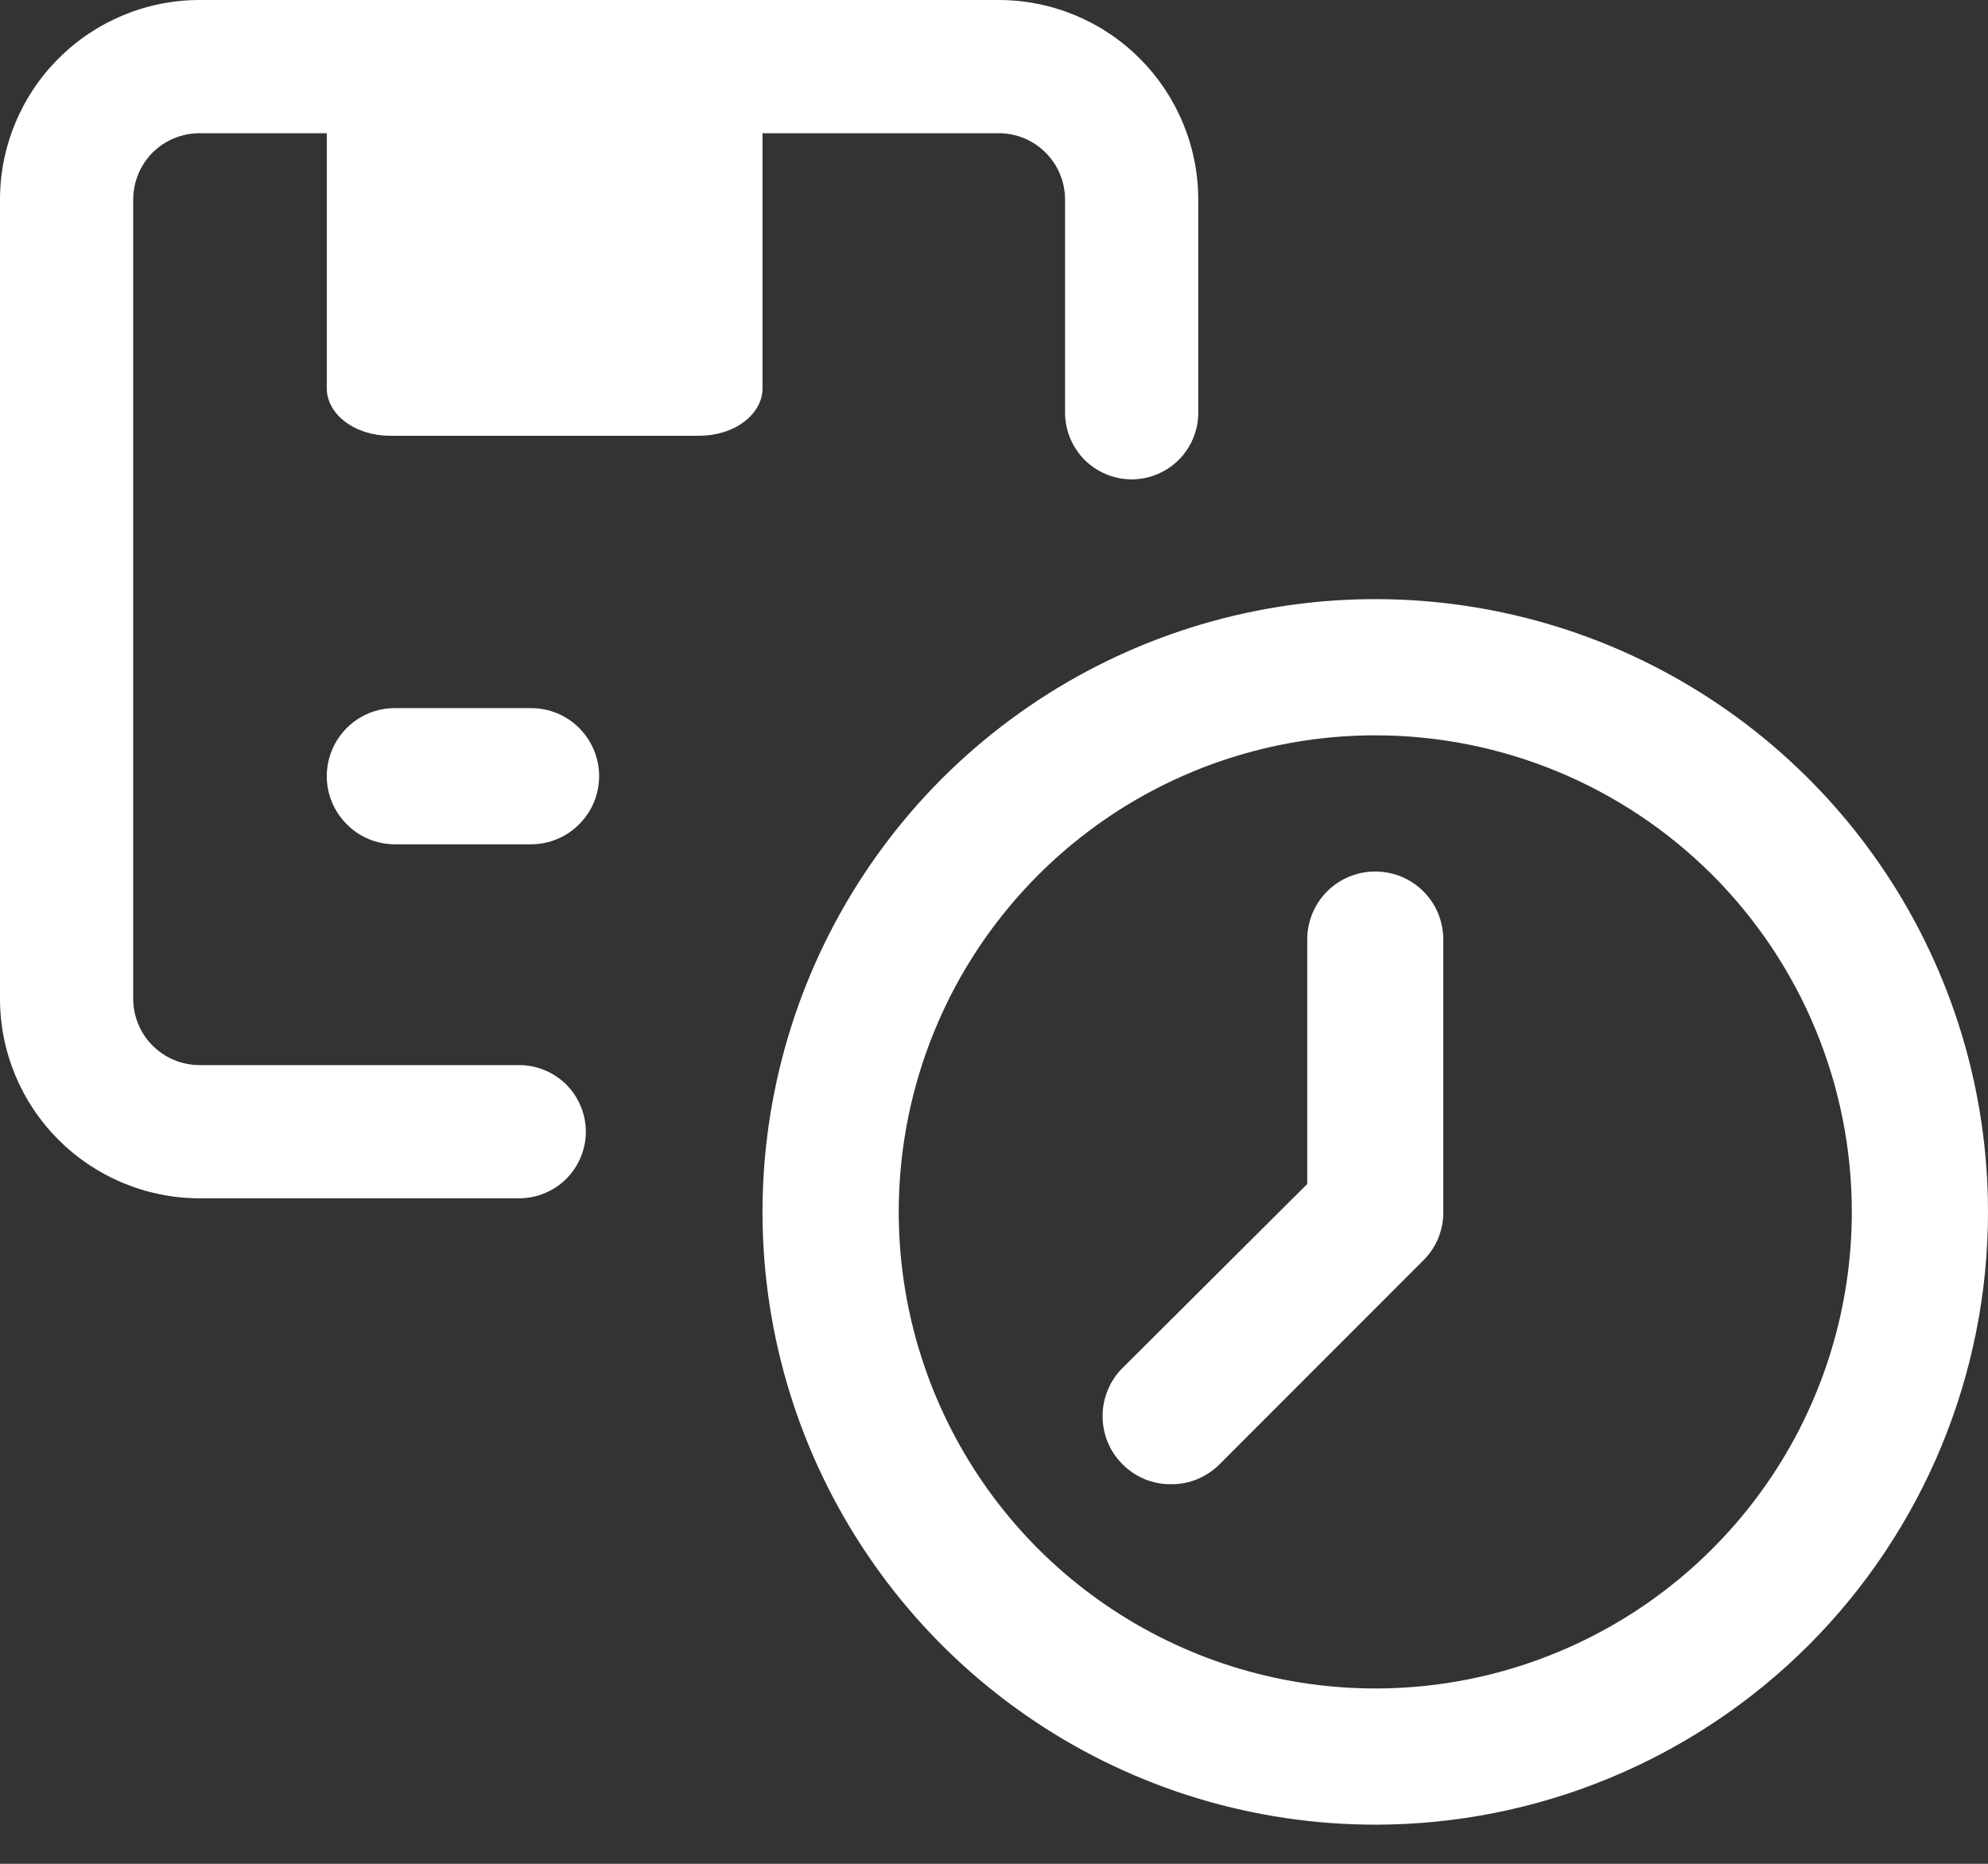 <svg width="16" height="15" viewBox="0 0 16 15" fill="none" xmlns="http://www.w3.org/2000/svg">
<rect x="0" y="0" width="16" height="15" fill="#333333" stroke="none"/>
<path d="M2.63 0.877H6.137V3.125C6.137 3.227 6.083 3.324 5.988 3.395C5.893 3.467 5.763 3.507 5.628 3.507H3.139C3.004 3.507 2.874 3.467 2.779 3.395C2.684 3.324 2.63 3.227 2.63 3.125V0.877Z" fill="white"/>
<path d="M4.179 9.644H1.607C1.181 9.644 0.772 9.474 0.471 9.173C0.169 8.872 0 8.463 0 8.037L0 1.607C0 1.181 0.169 0.772 0.471 0.471C0.772 0.169 1.181 0 1.607 0L8.037 0C8.463 0 8.872 0.169 9.173 0.471C9.474 0.772 9.644 1.181 9.644 1.607V3.322C9.644 3.464 9.587 3.6 9.487 3.701C9.386 3.801 9.25 3.858 9.108 3.858C8.966 3.858 8.83 3.801 8.729 3.701C8.629 3.6 8.572 3.464 8.572 3.322V1.607C8.572 1.465 8.516 1.329 8.415 1.228C8.315 1.128 8.179 1.072 8.037 1.072H1.607C1.465 1.072 1.329 1.128 1.228 1.228C1.128 1.329 1.072 1.465 1.072 1.607V8.037C1.072 8.179 1.128 8.315 1.228 8.415C1.329 8.516 1.465 8.572 1.607 8.572H4.179C4.321 8.572 4.457 8.629 4.558 8.729C4.658 8.83 4.715 8.966 4.715 9.108C4.715 9.25 4.658 9.386 4.558 9.487C4.457 9.587 4.321 9.644 4.179 9.644Z" fill="white"/>
<path d="M4.274 6.795H3.178C3.033 6.795 2.893 6.737 2.791 6.634C2.688 6.531 2.63 6.392 2.63 6.247C2.63 6.101 2.688 5.962 2.791 5.859C2.893 5.756 3.033 5.699 3.178 5.699H4.274C4.419 5.699 4.559 5.756 4.661 5.859C4.764 5.962 4.822 6.101 4.822 6.247C4.822 6.392 4.764 6.531 4.661 6.634C4.559 6.737 4.419 6.795 4.274 6.795Z" fill="white"/>
<path d="M11.069 14.685C10.093 14.685 9.14 14.396 8.329 13.854C7.518 13.312 6.886 12.542 6.512 11.641C6.139 10.74 6.041 9.748 6.232 8.791C6.422 7.835 6.892 6.956 7.581 6.266C8.271 5.577 9.15 5.107 10.106 4.917C11.063 4.726 12.055 4.824 12.956 5.197C13.857 5.571 14.627 6.203 15.169 7.014C15.711 7.825 16 8.778 16 9.754C16 11.061 15.48 12.316 14.556 13.241C13.631 14.165 12.376 14.685 11.069 14.685ZM11.069 5.918C10.31 5.918 9.568 6.143 8.938 6.564C8.307 6.986 7.815 7.585 7.525 8.286C7.235 8.987 7.159 9.758 7.307 10.502C7.455 11.246 7.82 11.929 8.356 12.466C8.893 13.002 9.576 13.367 10.32 13.515C11.064 13.663 11.835 13.588 12.536 13.297C13.237 13.007 13.836 12.515 14.258 11.884C14.679 11.254 14.904 10.512 14.904 9.754C14.904 8.736 14.5 7.761 13.781 7.041C13.061 6.322 12.086 5.918 11.069 5.918Z" fill="white"/>
<path d="M9.425 11.945C9.353 11.946 9.281 11.932 9.214 11.905C9.148 11.877 9.087 11.837 9.036 11.786C8.984 11.735 8.943 11.675 8.916 11.608C8.888 11.541 8.874 11.47 8.874 11.397C8.874 11.325 8.888 11.253 8.916 11.187C8.943 11.12 8.984 11.059 9.036 11.008L10.521 9.529V7.562C10.521 7.416 10.578 7.277 10.681 7.174C10.784 7.071 10.923 7.014 11.069 7.014C11.214 7.014 11.353 7.071 11.456 7.174C11.559 7.277 11.616 7.416 11.616 7.562V9.753C11.617 9.826 11.603 9.897 11.576 9.964C11.549 10.03 11.508 10.091 11.457 10.142L9.814 11.786C9.762 11.837 9.702 11.877 9.635 11.905C9.568 11.932 9.497 11.946 9.425 11.945Z" fill="white"/>
</svg>
